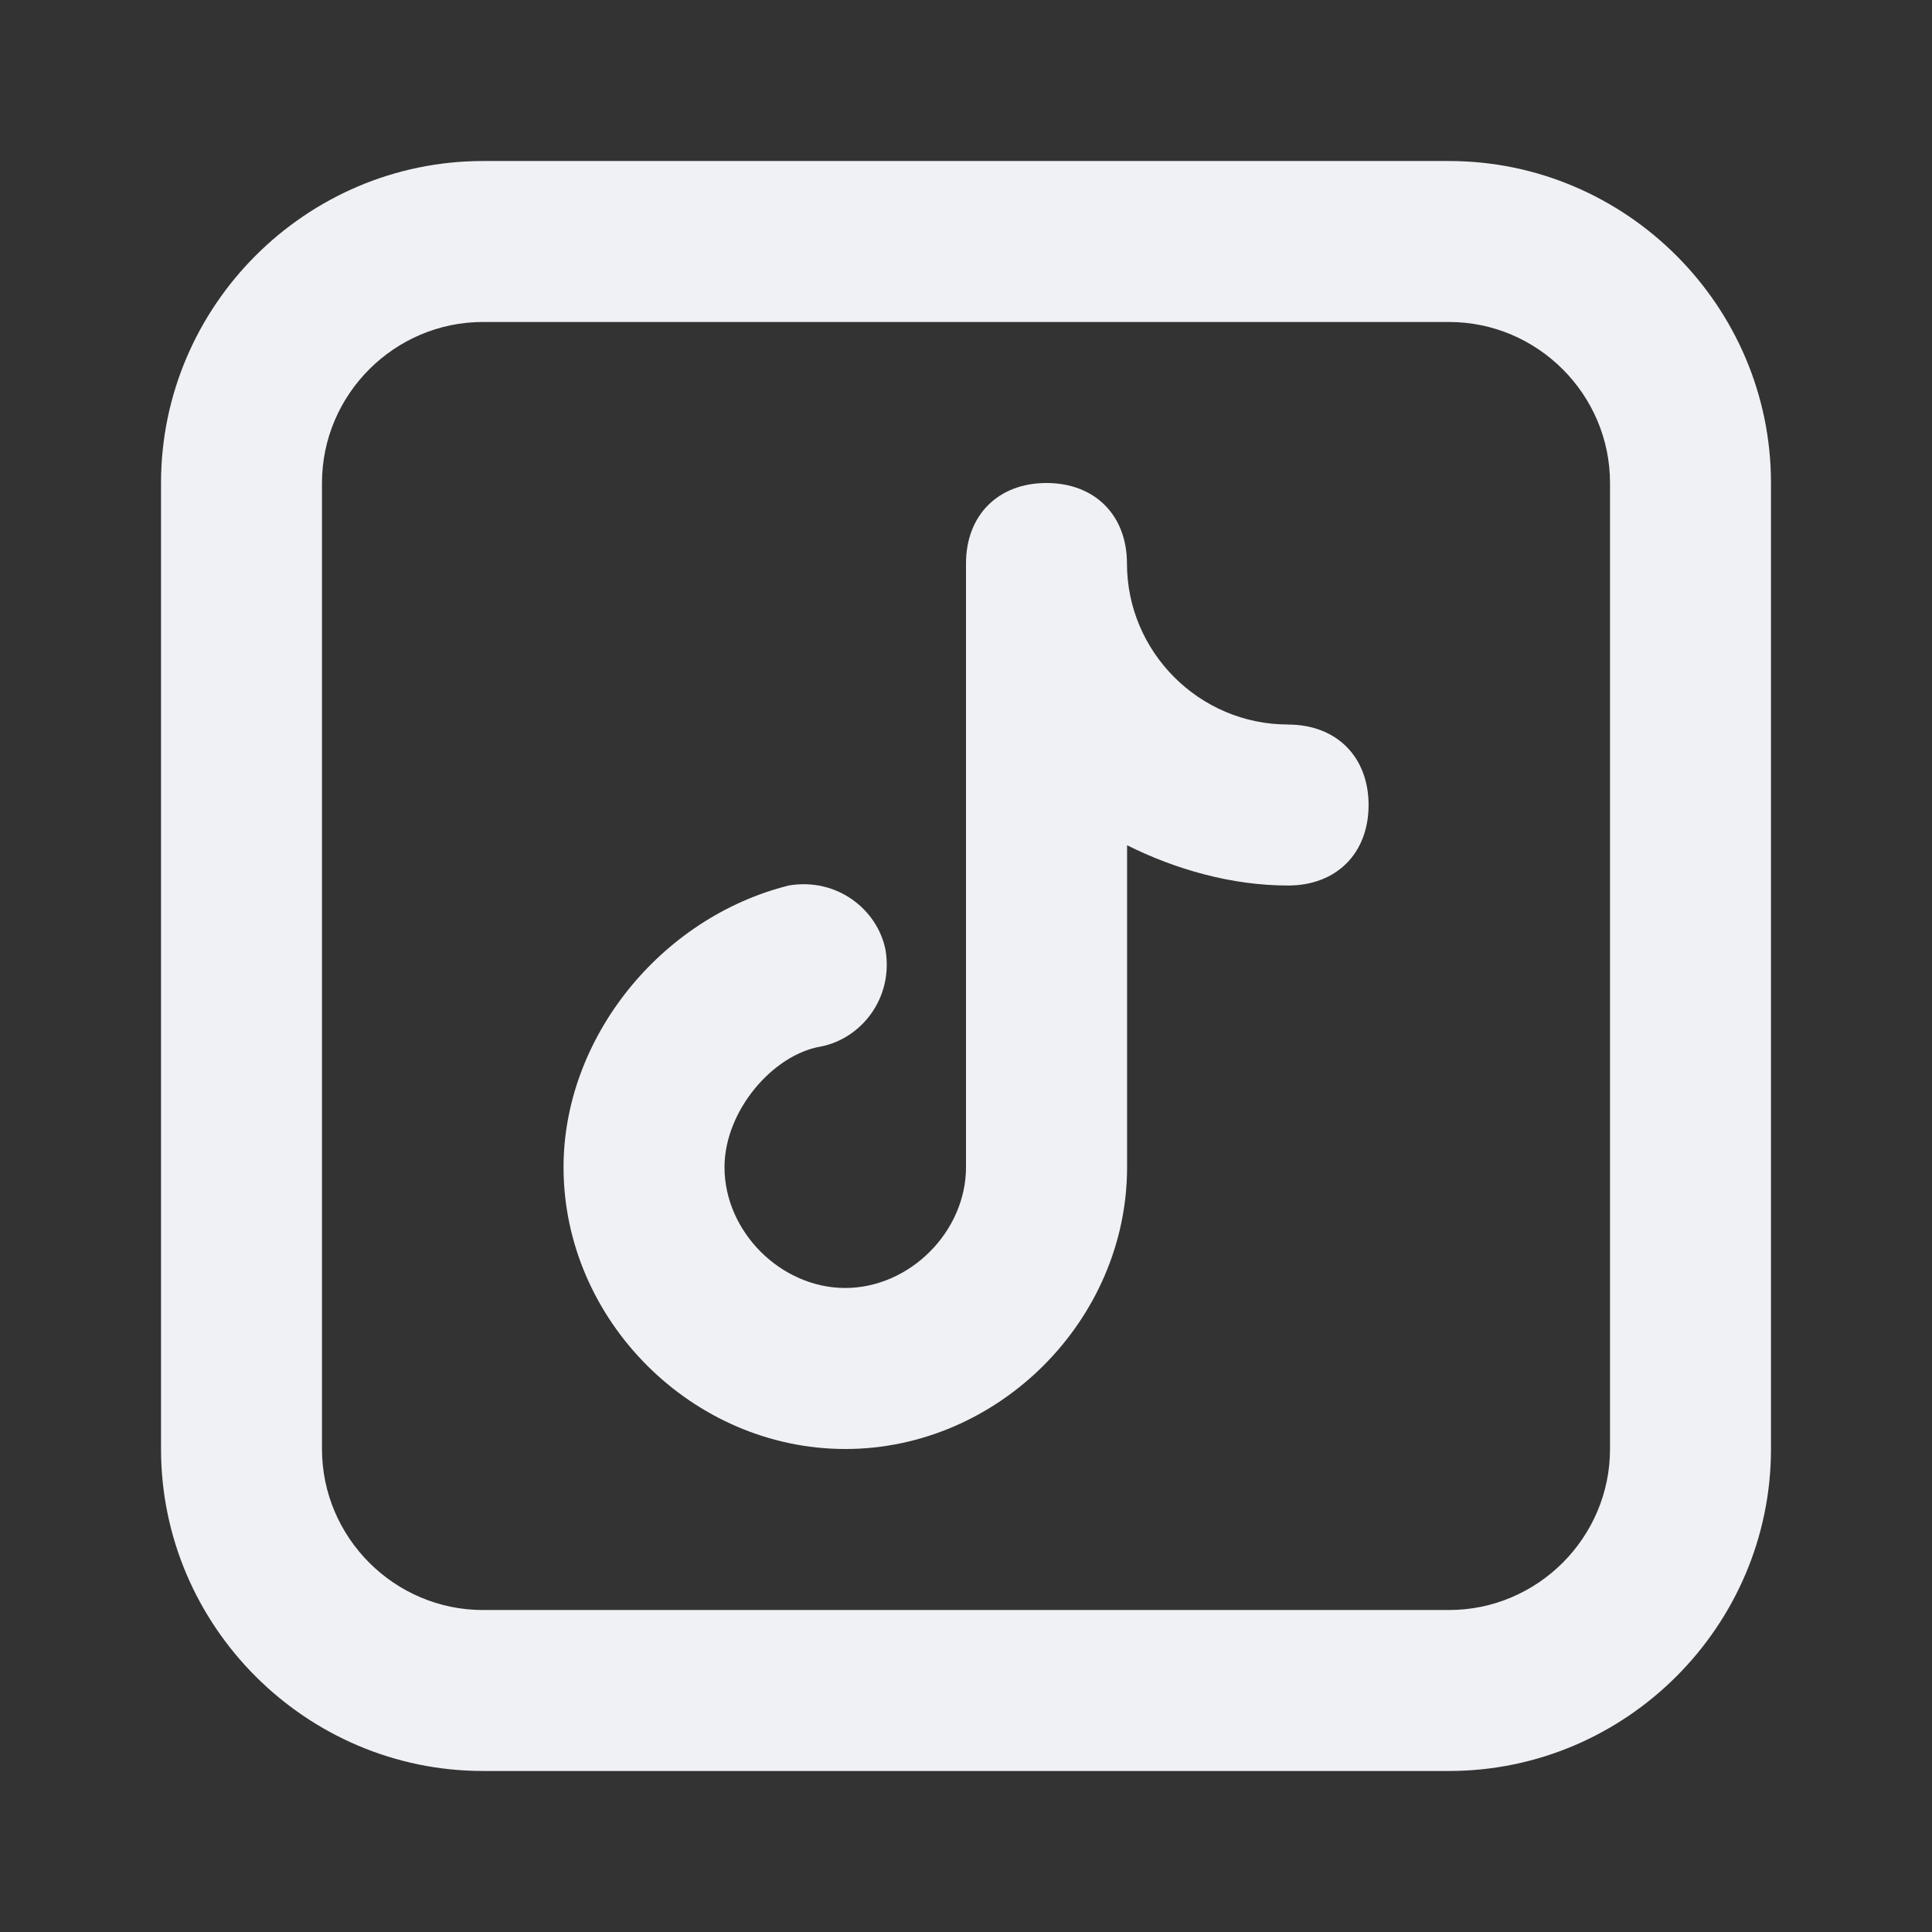 <!-- Generated by IcoMoon.io -->
<svg version="1.1" xmlns="http://www.w3.org/2000/svg" width="32" height="32" viewBox="0 0 32 32">
<rect x="0" y="0" width="32" height="32" fill="#333333" stroke="none"/>
<title>tiktok</title>
<path fill="#f0f1f5" d="M24 2.667h-16c-2.933 0-5.333 2.4-5.333 5.333v16c0 2.933 2.4 5.333 5.333 5.333h16c2.933 0 5.333-2.4 5.333-5.333v-16c0-2.933-2.4-5.333-5.333-5.333zM26.667 24c0 1.467-1.2 2.667-2.667 2.667h-16c-1.467 0-2.667-1.2-2.667-2.667v-16c0-1.467 1.2-2.667 2.667-2.667h16c1.467 0 2.667 1.2 2.667 2.667v16z"></path>
<path fill="#f0f1f5" d="M21.333 12c-1.467 0-2.667-1.2-2.667-2.667 0-0.8-0.533-1.333-1.333-1.333s-1.333 0.533-1.333 1.333v10c0 1.067-0.933 2-2 2s-2-0.933-2-2c0-0.933 0.8-1.867 1.6-2 0.667-0.133 1.2-0.8 1.067-1.6-0.133-0.667-0.8-1.2-1.6-1.067-2.133 0.533-3.733 2.533-3.733 4.667 0 2.533 2.133 4.667 4.667 4.667s4.667-2.133 4.667-4.667v0-5.333c0.8 0.4 1.733 0.667 2.667 0.667 0.8 0 1.333-0.533 1.333-1.333s-0.533-1.333-1.333-1.333z"></path>
</svg>
